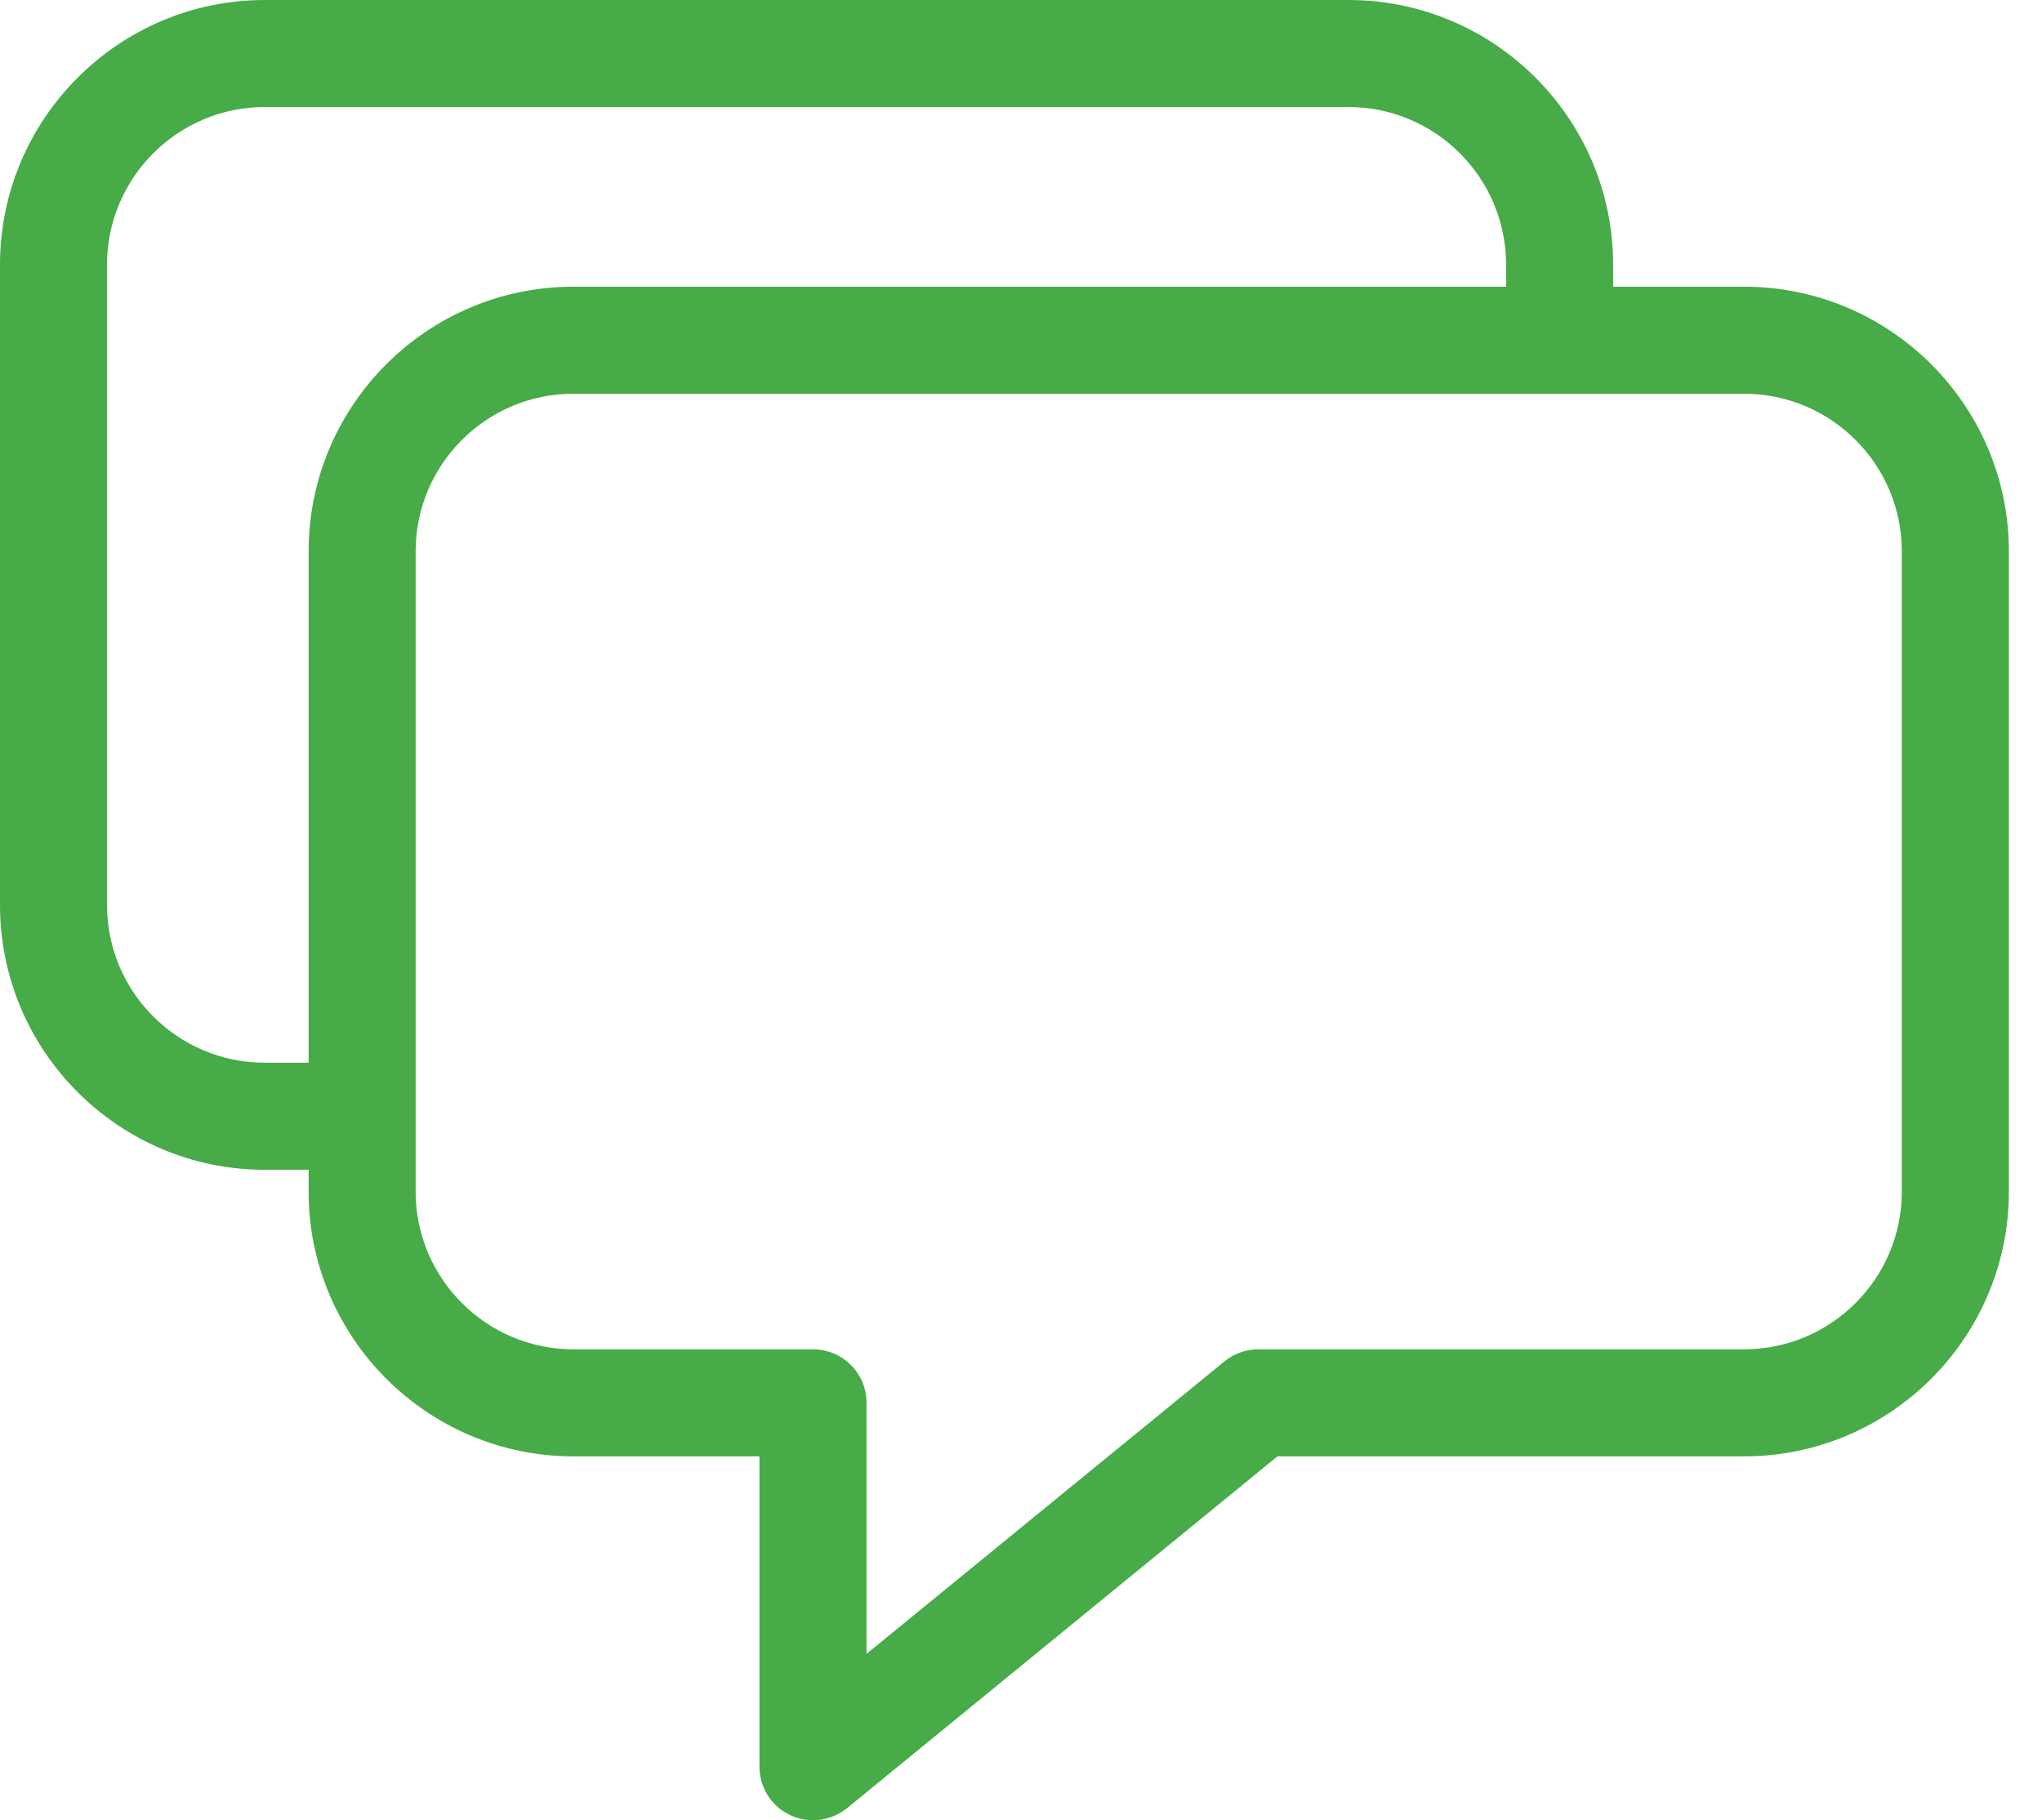 <?xml version="1.0" encoding="UTF-8"?>
<svg width="46px" height="41px" viewBox="0 0 46 41" version="1.1" xmlns="http://www.w3.org/2000/svg" xmlns:xlink="http://www.w3.org/1999/xlink">
    <!-- Generator: Sketch 42 (36781) - http://www.bohemiancoding.com/sketch -->
    <title>forums</title>
    <desc>Created with Sketch.</desc>
    <defs></defs>
    <g id="Page-1" stroke="none" stroke-width="1" fill="none" fill-rule="evenodd">
        <g id="Docs-Home-V2" transform="translate(-404, -1050)" fill-rule="nonzero" fill="#47AB48">
            <path d="M446.842,1076.841 C446.842,1078.799 445.248,1080.393 443.29,1080.393 L432.348,1080.393 C432.07,1080.393 431.8,1080.489 431.586,1080.663 L423.52,1087.253 L423.52,1081.598 C423.52,1080.93 422.98,1080.393 422.314,1080.393 L416.915,1080.393 C414.957,1080.393 413.363,1078.799 413.363,1076.841 L413.363,1075.143 L413.363,1062.421 C413.363,1060.46 414.957,1058.869 416.915,1058.869 L443.29,1058.869 C445.248,1058.869 446.842,1060.46 446.842,1062.421 L446.842,1076.841 Z M409.963,1073.937 C408.005,1073.937 406.411,1072.346 406.411,1070.385 L406.411,1055.963 C406.411,1054.003 408.005,1052.411 409.963,1052.411 L434.376,1052.411 C436.336,1052.411 437.928,1054.003 437.928,1055.963 L437.928,1056.458 L416.915,1056.458 C413.628,1056.458 410.952,1059.132 410.952,1062.421 L410.952,1073.937 L409.963,1073.937 Z M443.29,1056.458 L440.339,1056.458 L440.339,1055.963 C440.339,1052.677 437.665,1050 434.376,1050 L409.963,1050 C406.677,1050 404,1052.677 404,1055.963 L404,1070.385 C404,1073.675 406.677,1076.349 409.963,1076.349 L410.952,1076.349 L410.952,1076.841 C410.952,1080.127 413.628,1082.804 416.915,1082.804 L421.108,1082.804 L421.108,1089.794 C421.108,1090.26 421.376,1090.684 421.798,1090.884 C421.962,1090.961 422.138,1091 422.314,1091 C422.587,1091 422.857,1090.908 423.079,1090.73 L432.777,1082.804 L443.29,1082.804 C446.579,1082.804 449.254,1080.127 449.254,1076.841 L449.254,1062.421 C449.254,1059.132 446.579,1056.458 443.29,1056.458 L443.29,1056.458 Z" id="forums"></path>
        </g>
    </g>
</svg>